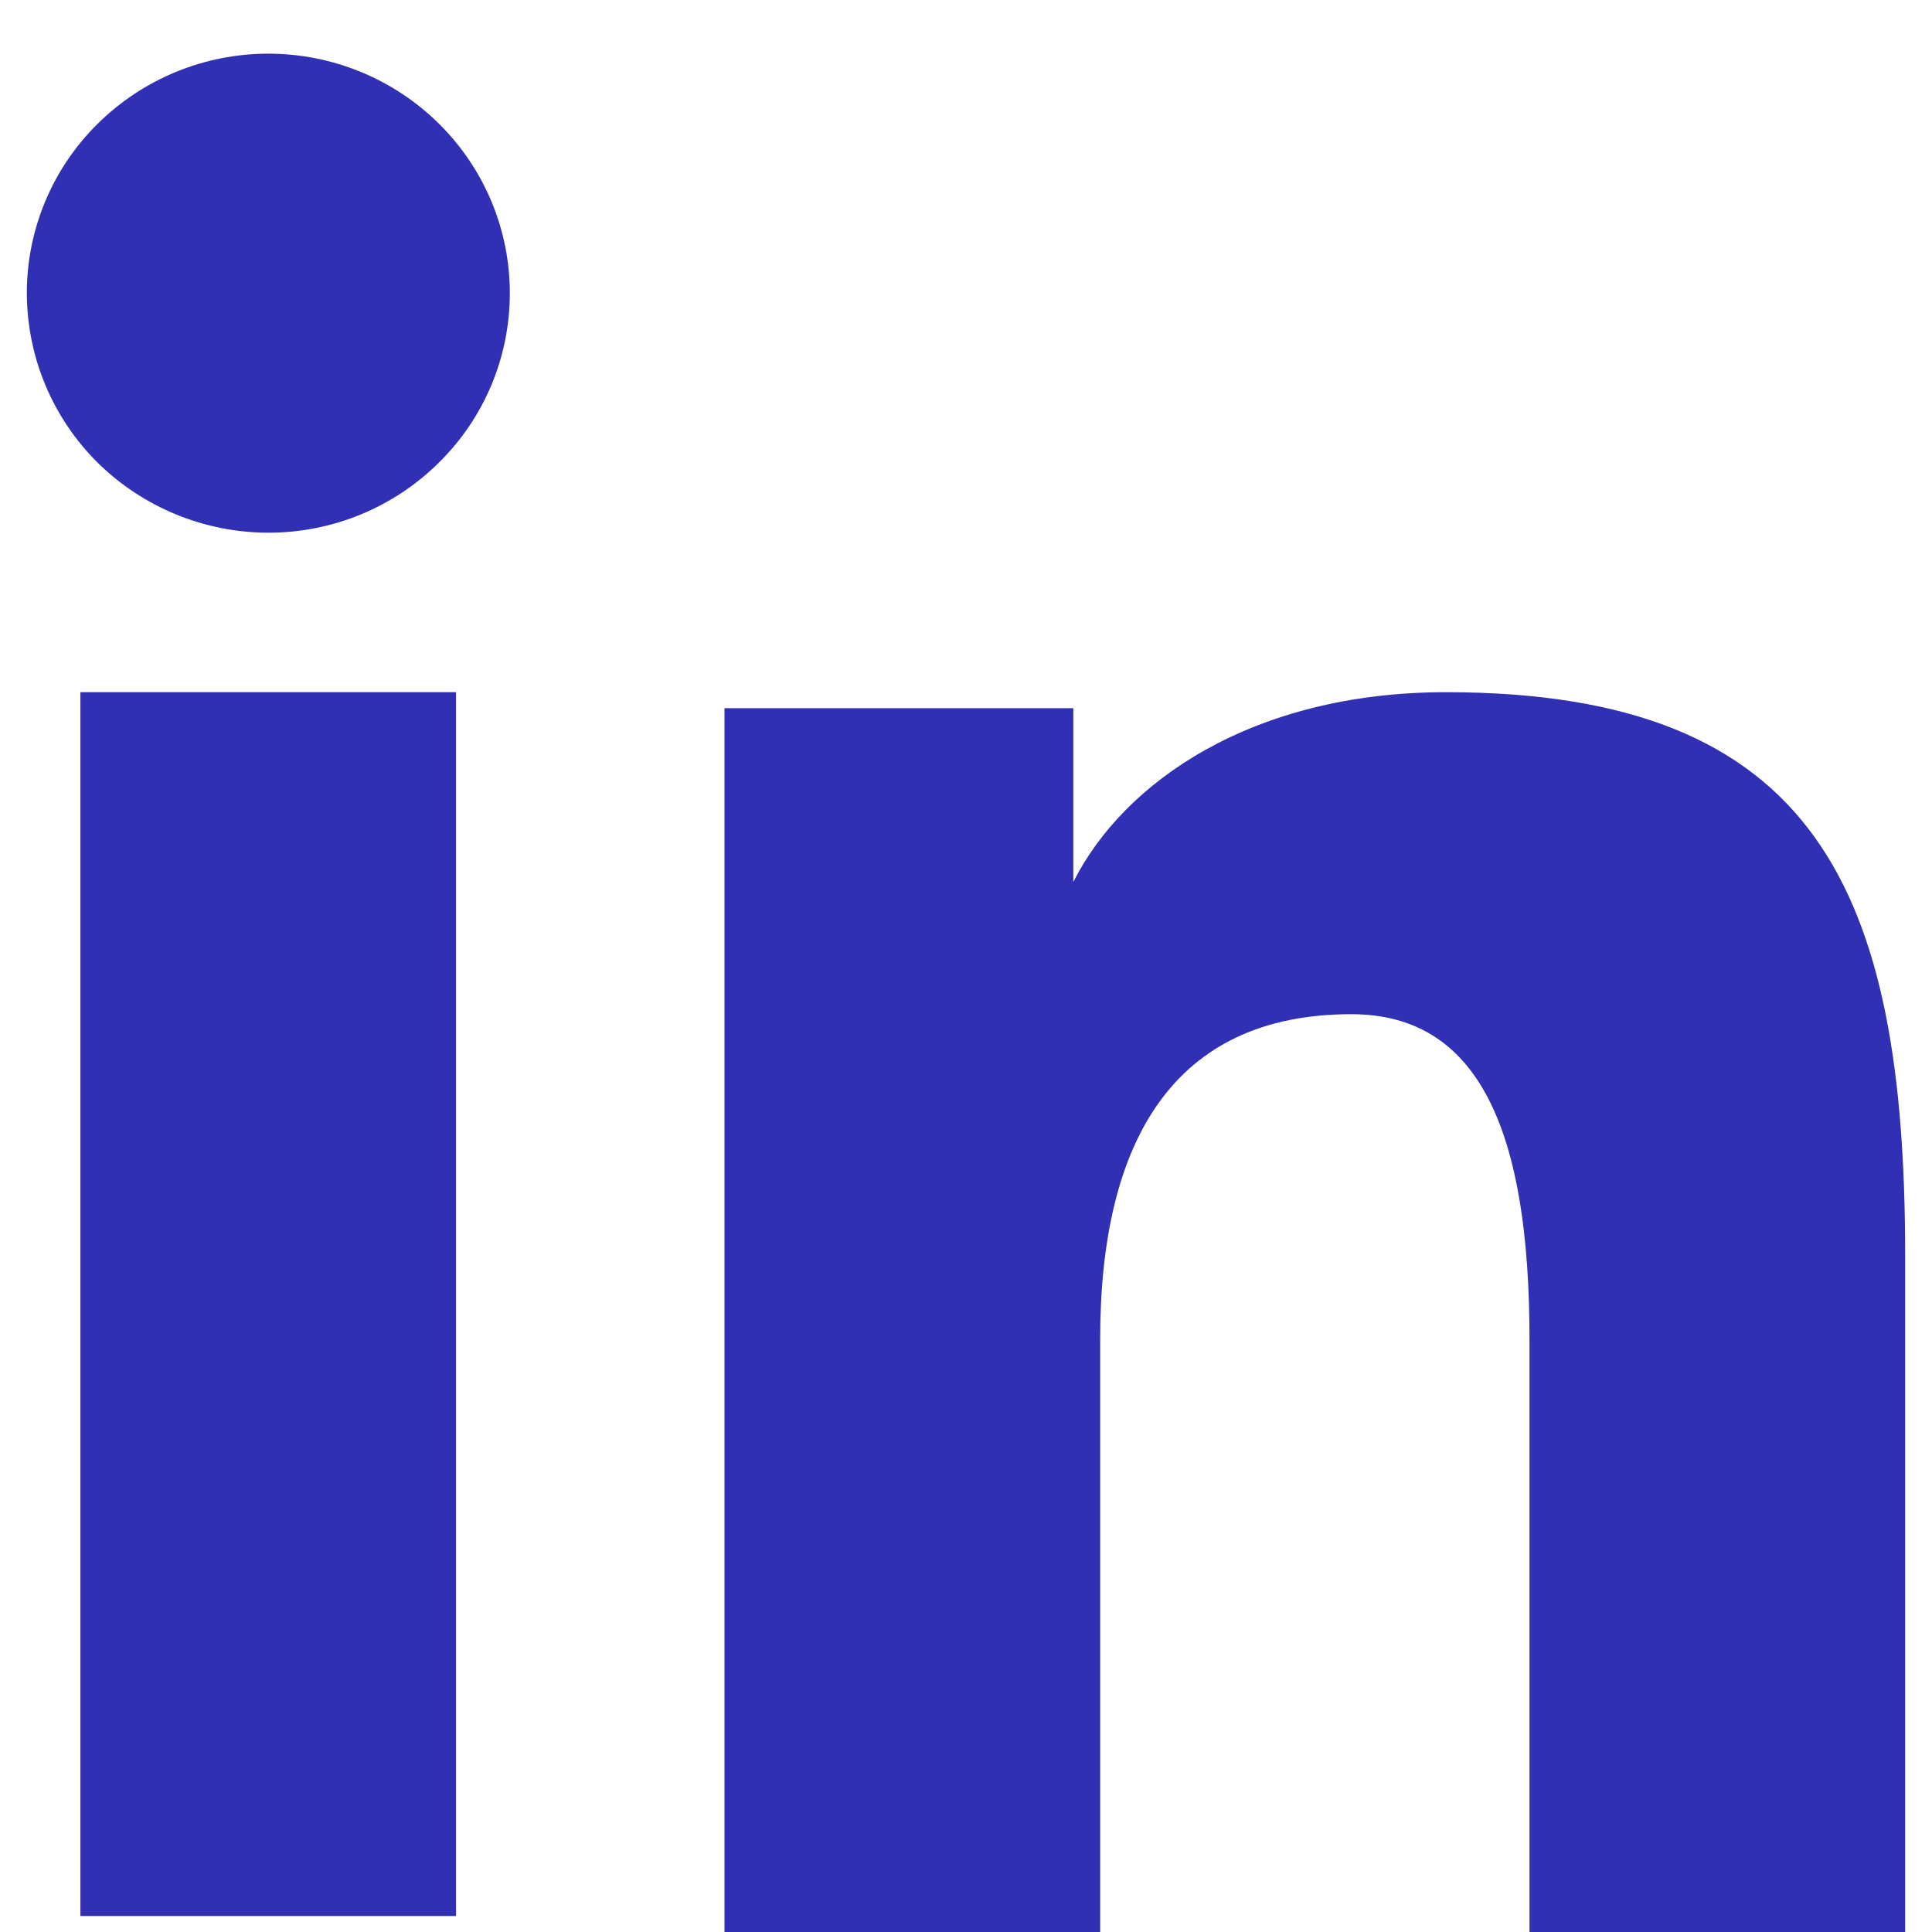 <svg width="18" height="18" viewBox="0 0 18 18" fill="none" xmlns="http://www.w3.org/2000/svg">
<path fill-rule="evenodd" clip-rule="evenodd" d="M6.75 6.598H10V8.217C10.468 7.286 11.669 6.449 13.472 6.449C16.929 6.449 17.75 8.302 17.75 11.703V18H14.25V12.477C14.25 10.541 13.782 9.449 12.59 9.449C10.937 9.449 10.25 10.626 10.25 12.476V18H6.75V6.598ZM0.749 17.851H4.249V6.449H0.749V17.851ZM4.75 2.731C4.75 3.025 4.692 3.315 4.579 3.586C4.466 3.856 4.3 4.102 4.091 4.308C3.668 4.729 3.095 4.964 2.499 4.963C1.903 4.962 1.332 4.727 0.908 4.309C0.7 4.102 0.535 3.856 0.422 3.586C0.309 3.315 0.251 3.025 0.25 2.731C0.25 2.139 0.486 1.572 0.909 1.154C1.332 0.735 1.904 0.5 2.5 0.5C3.096 0.5 3.669 0.735 4.091 1.154C4.513 1.572 4.75 2.139 4.75 2.731Z" fill="#312FB4"/>
</svg>
